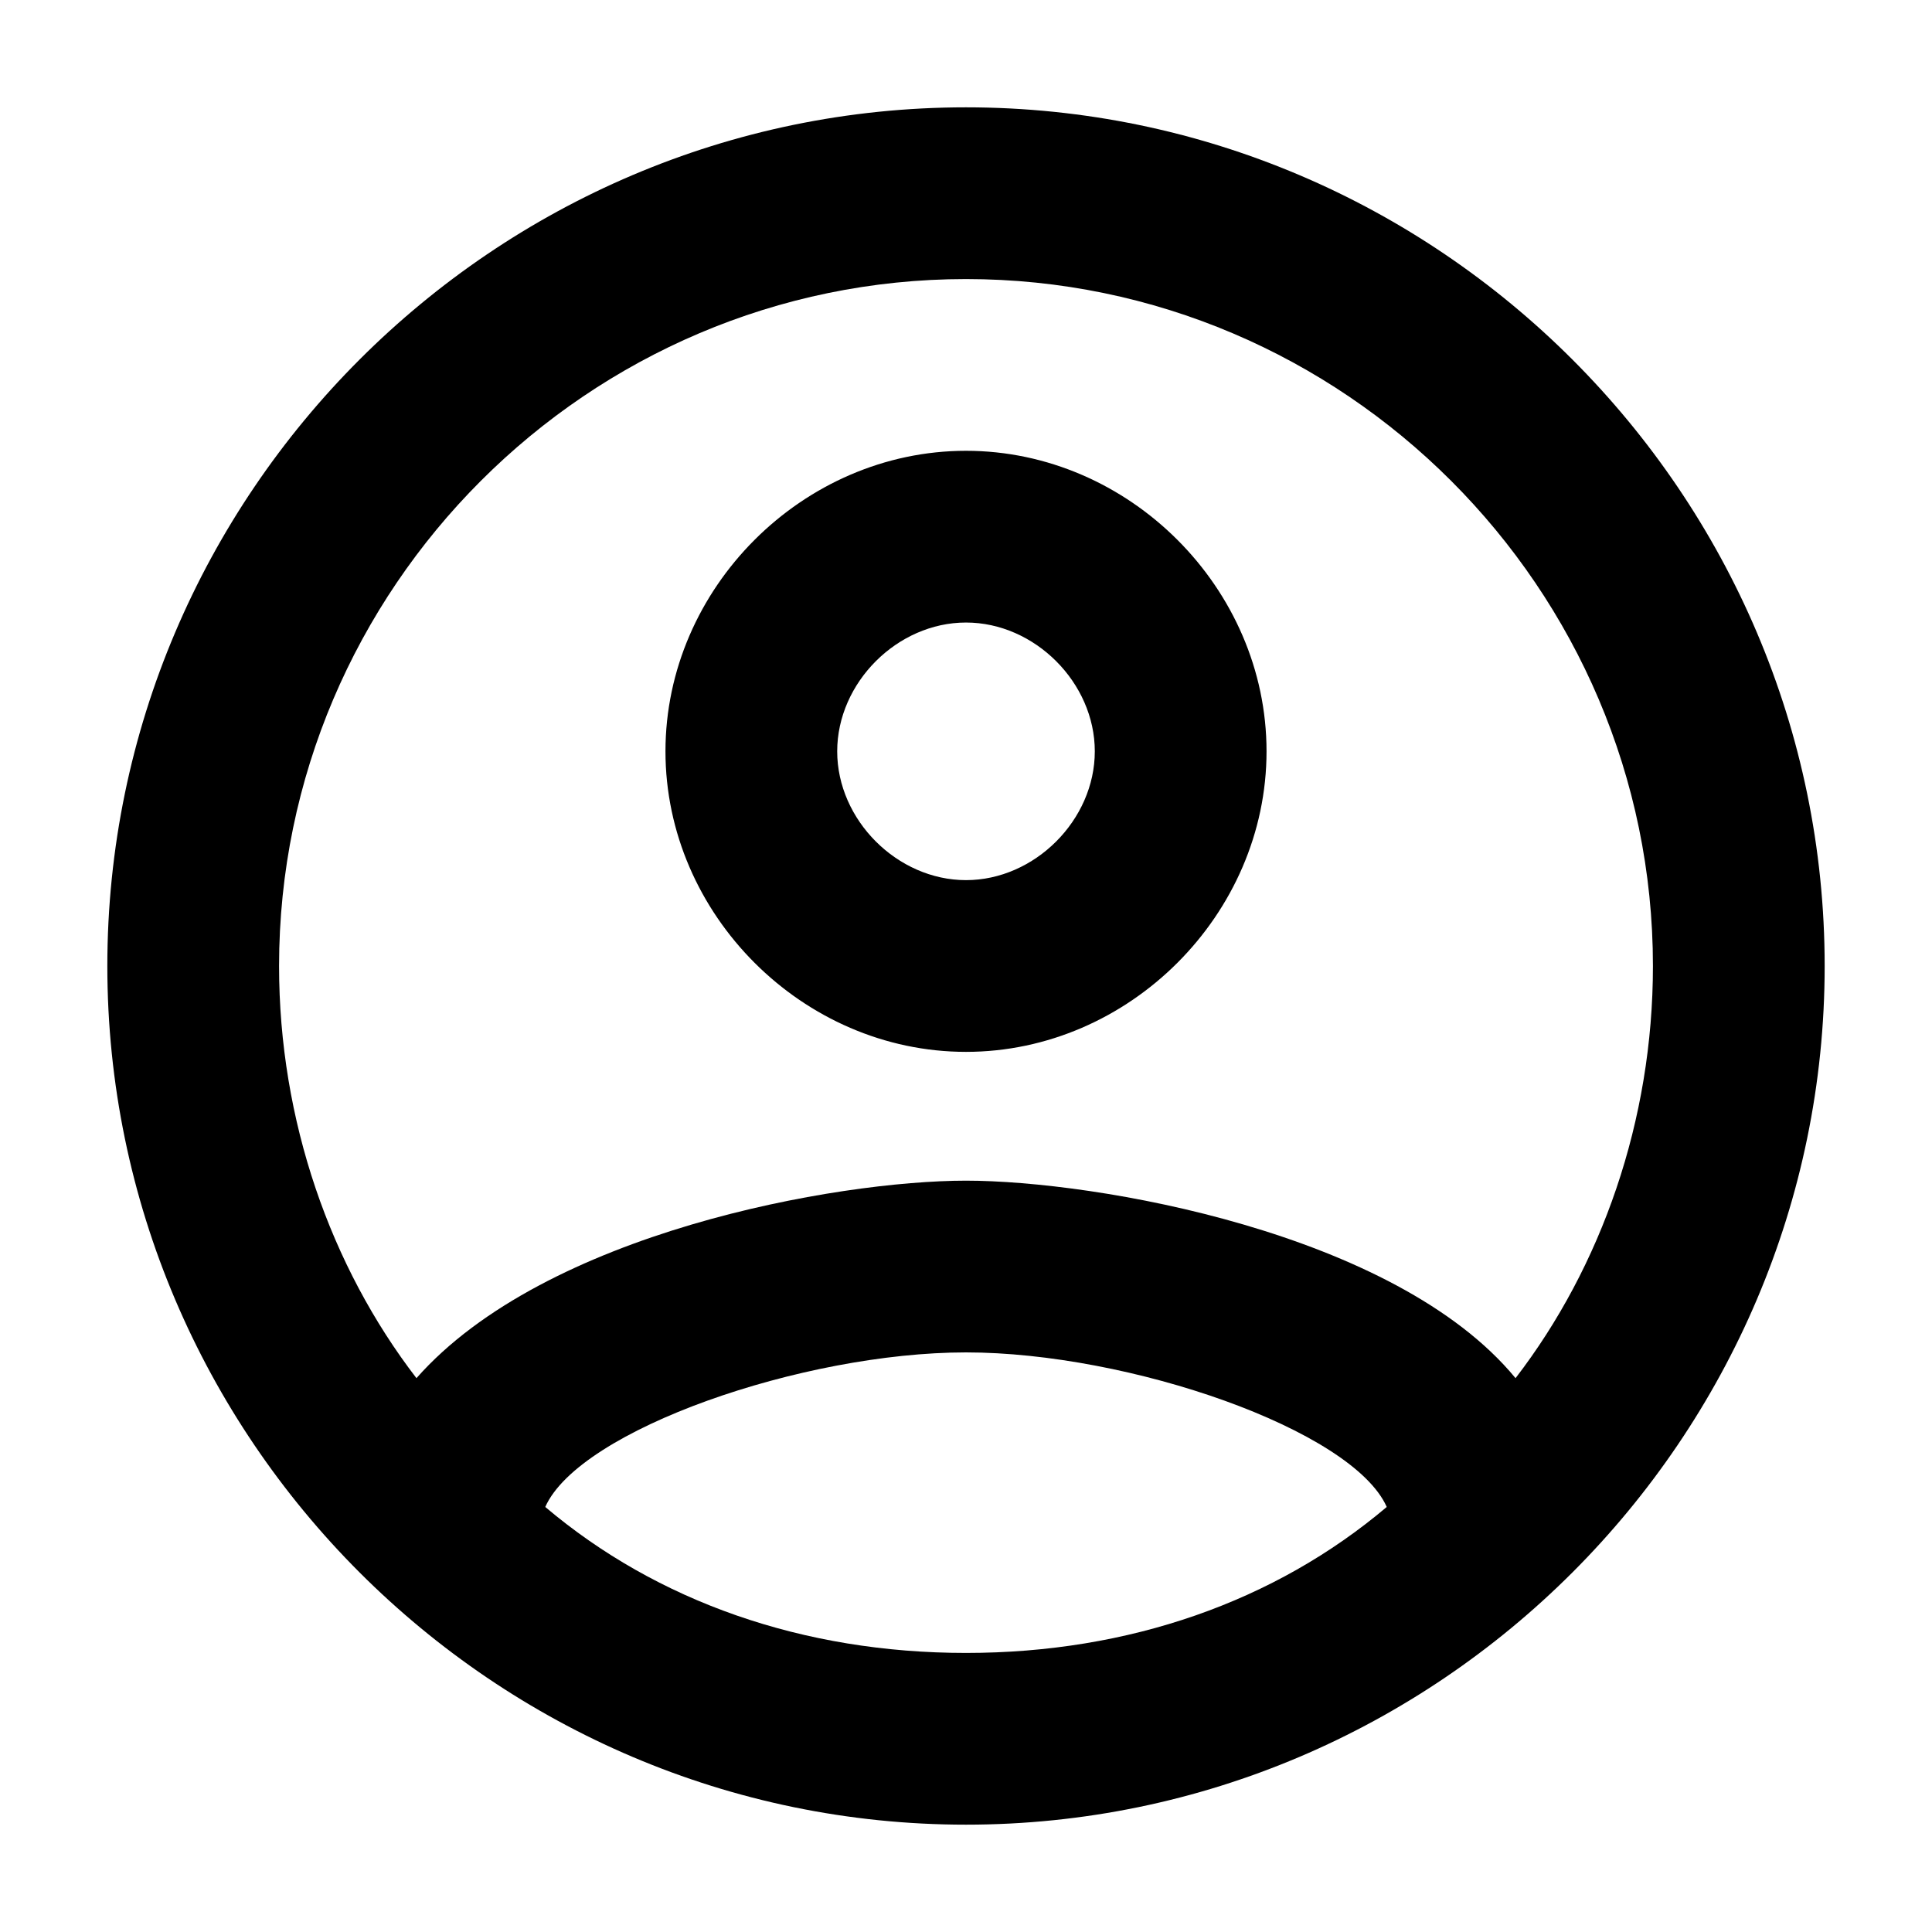 <svg width="36" height="36" viewBox="0 0 36 36" xmlns="http://www.w3.org/2000/svg">
<path fill-rule="evenodd" clip-rule="evenodd" d="M34 18C34 26.8 26.8 34 18 34C9.2 34 2 26.8 2 18C2 9.2 9.2 2 18 2C26.8 2 34 9.2 34 18ZM18 30.8C21.04 30.8 23.76 29.84 25.84 28.08C25.2 26.64 21.04 25.2 18 25.2C14.96 25.2 10.8 26.64 10.16 28.08C12.24 29.84 14.96 30.8 18 30.8ZM30.8 18C30.8 10.96 25.04 5.2 18 5.2C10.96 5.2 5.2 10.96 5.2 18C5.2 20.88 6.16 23.6 7.76 25.68C10.16 22.96 15.6 22 18 22C20.4 22 26 22.96 28.24 25.68C29.84 23.6 30.8 20.88 30.8 18ZM23.6 14C23.6 17.04 21.04 19.6 18 19.6C14.96 19.6 12.4 17.04 12.4 14C12.4 10.96 14.96 8.4 18 8.4C21.04 8.4 23.6 10.96 23.6 14ZM20.4 14C20.4 12.72 19.28 11.6 18 11.6C16.72 11.6 15.6 12.72 15.6 14C15.6 15.28 16.72 16.4 18 16.4C19.28 16.4 20.4 15.28 20.4 14Z" />
</svg>
